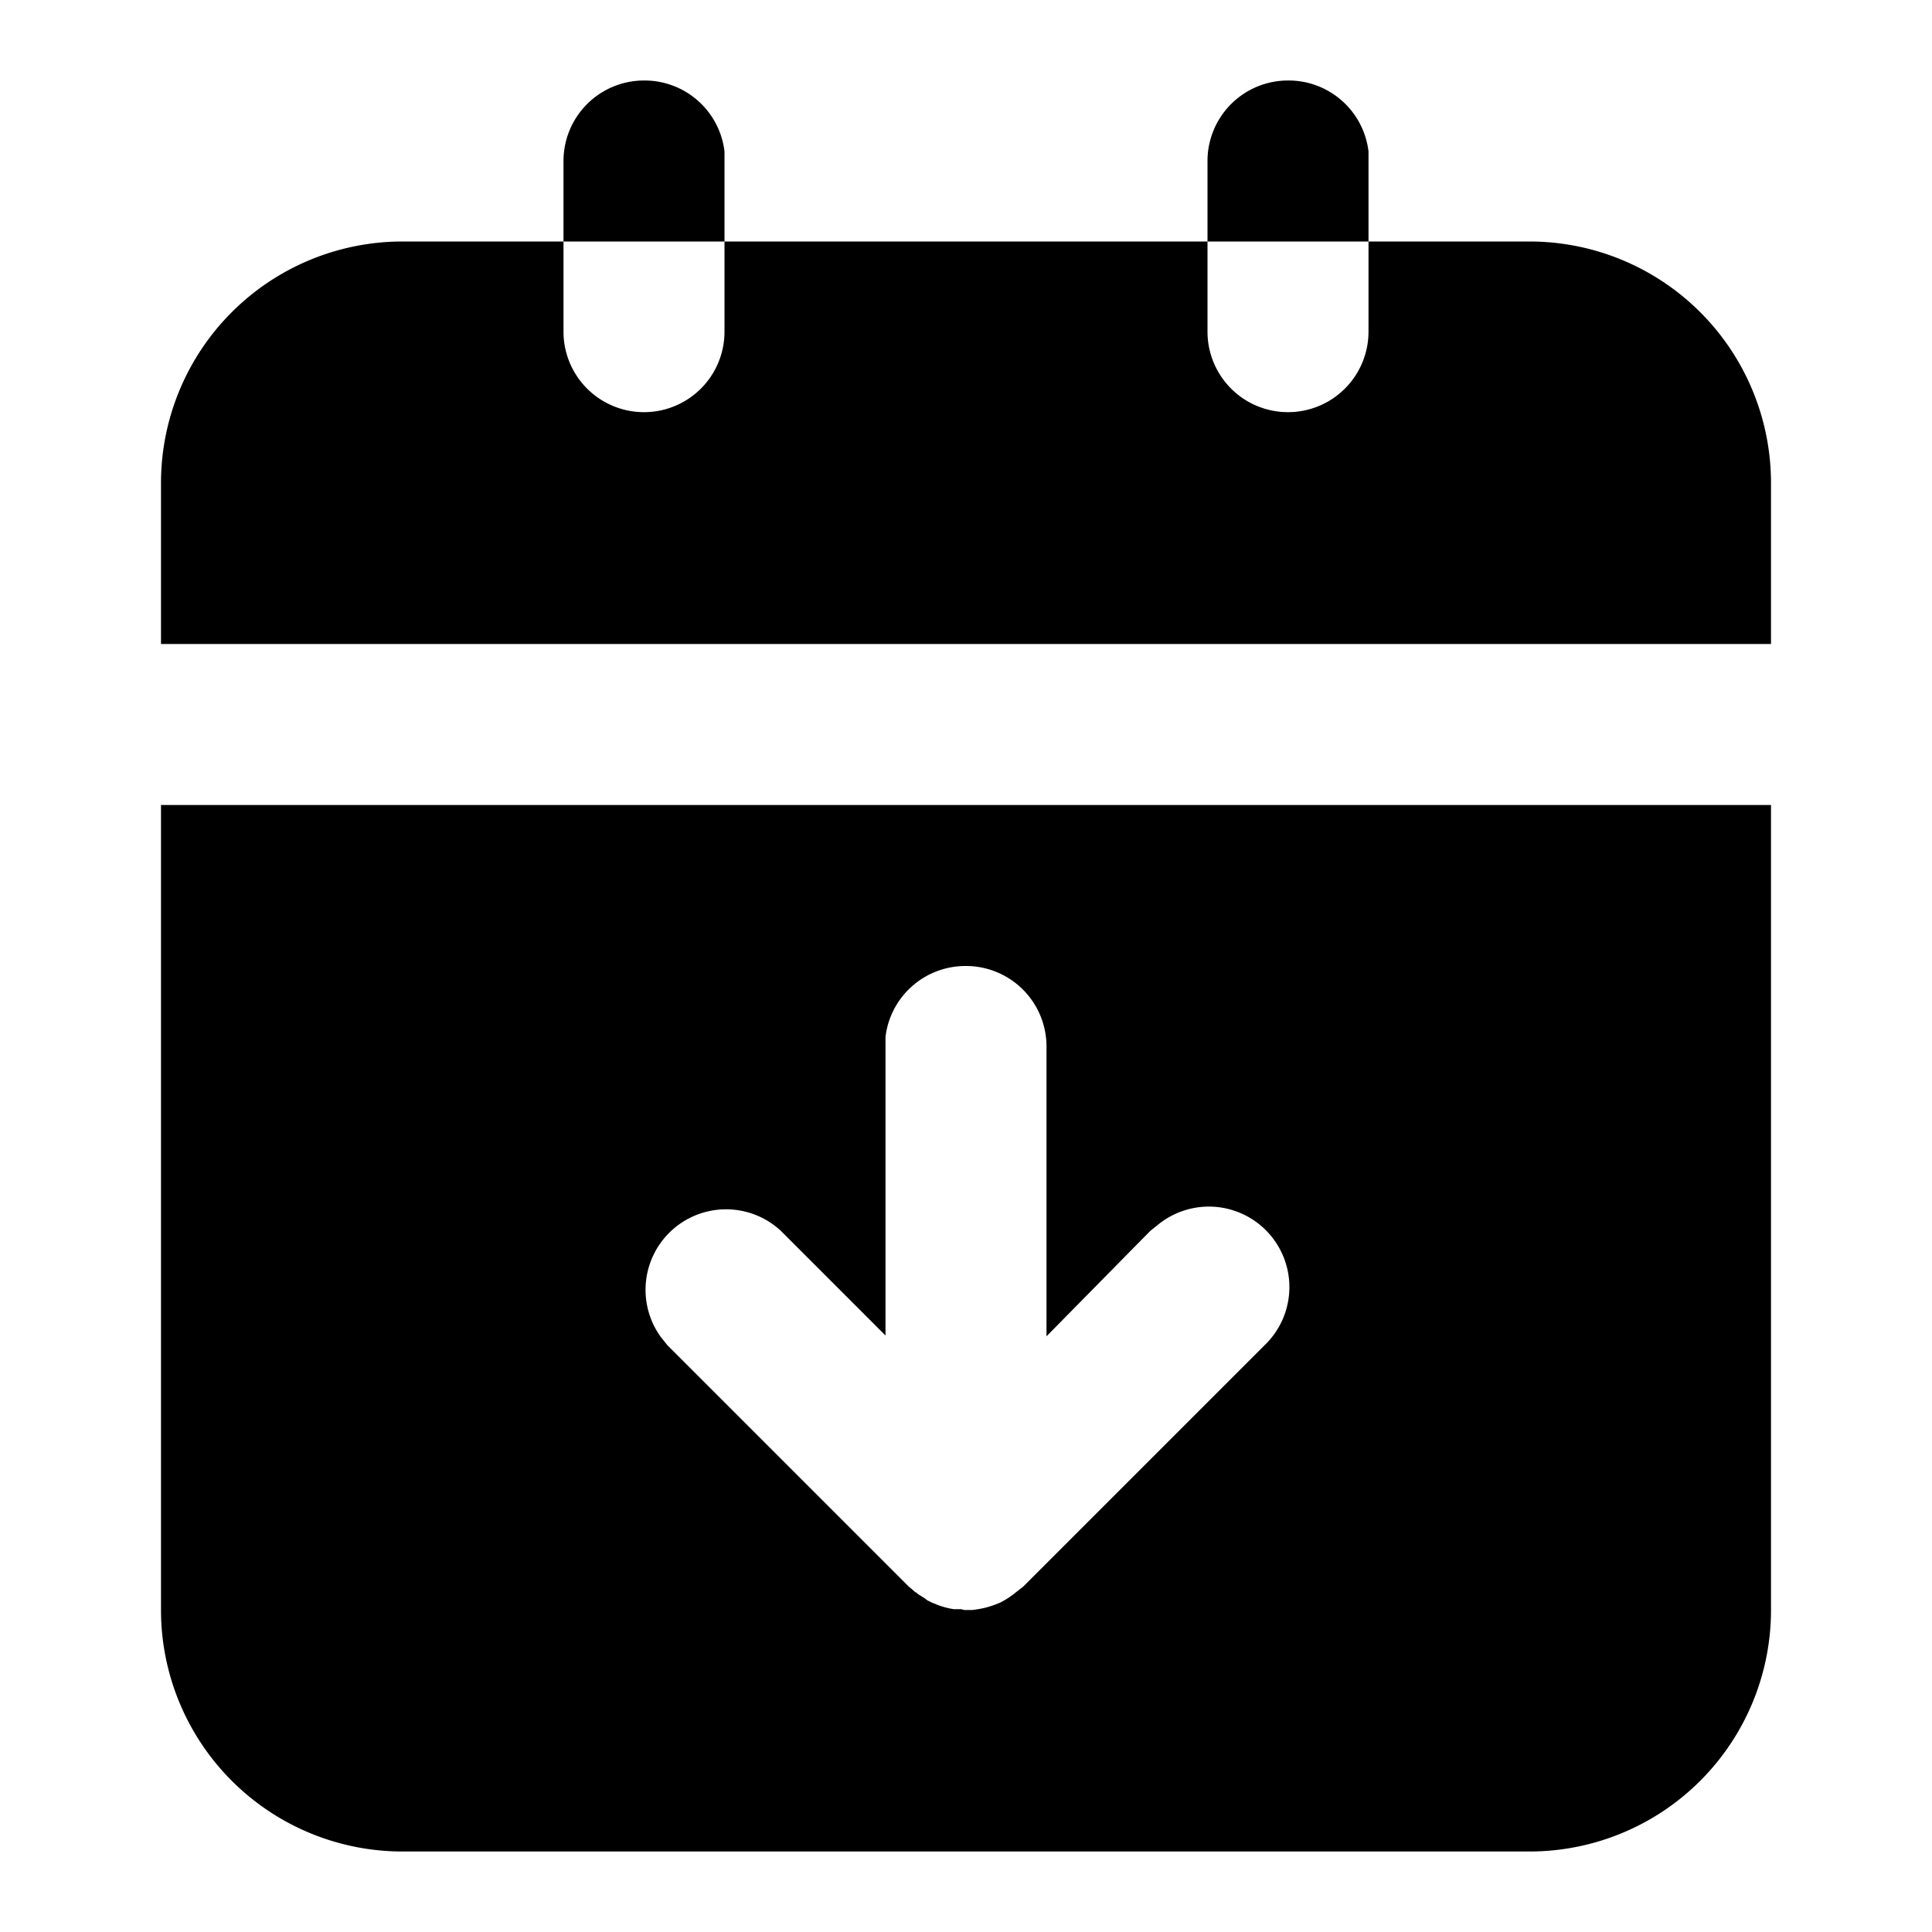 <svg xmlns="http://www.w3.org/2000/svg" width="24" height="24" viewBox="0 0 24 24">
  <path d="M22 10v10a3 3 0 0 1-3 3H5a3 3 0 0 1-3-3V10h20zm-10 2a1 1 0 0 0-1 .88v3.71l-1.3-1.3a1 1 0 0 0-1.49 1.32l.08.1 3 3 .06.05.02.02h.01l.02.02.08.05.04.03.06.03.05.02a.99.99 0 0 0 .22.06h.09l.04.01h.1l.07-.01a1.08 1.08 0 0 0 .22-.06l.05-.02a1.02 1.02 0 0 0 .2-.13l.09-.07 3-3a1 1 0 0 0-1.32-1.5l-.1.08L13 16.6V13a1 1 0 0 0-1-1zM7 3v1.12a1 1 0 0 0 2 0V3h6v1.12a1 1 0 0 0 2 0V3h2a3 3 0 0 1 3 3v2H2V6a3 3 0 0 1 3-3h2zm9-2a1 1 0 0 1 1 .88V3h-2V2a1 1 0 0 1 1-1zM8 1a1 1 0 0 1 1 .88V3H7V2a1 1 0 0 1 1-1z"/>
</svg>
